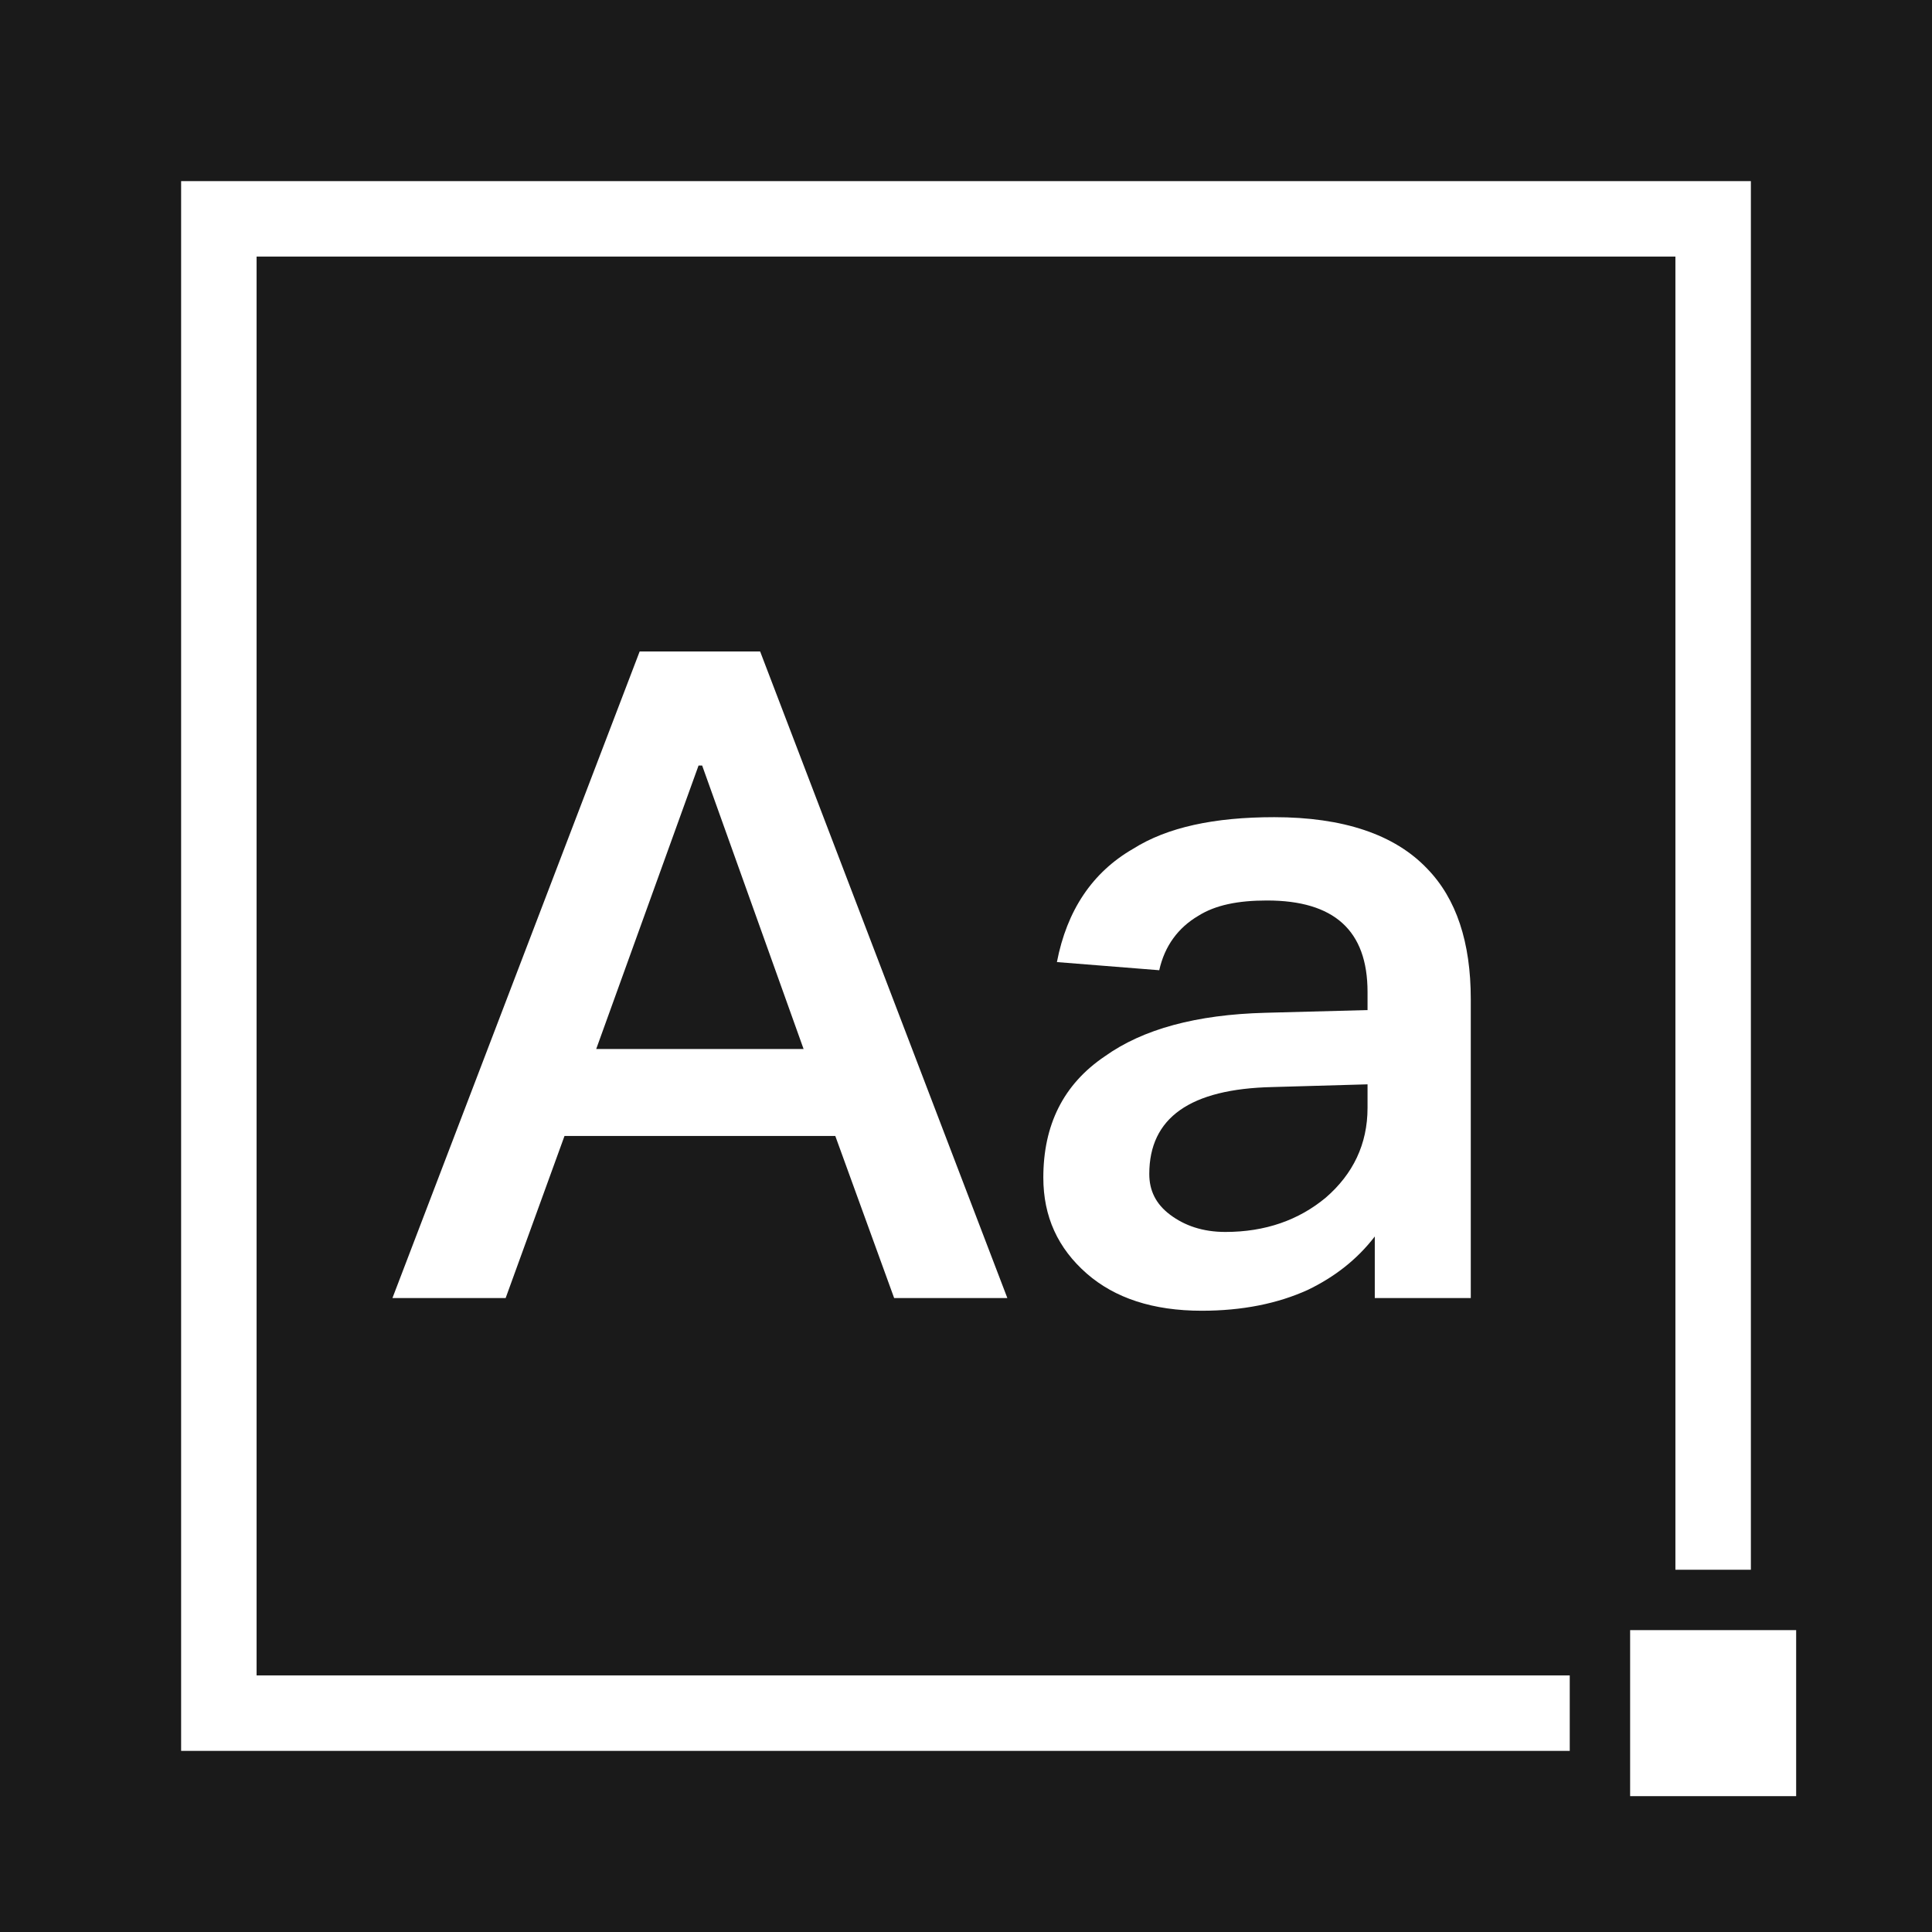 <svg width="128" height="128" viewBox="0 0 128 128" fill="none" xmlns="http://www.w3.org/2000/svg">
<rect width="128" height="128" fill="#1A1A1A"/>
<rect x="14.5" y="14.5" width="99" height="99" stroke="white" stroke-width="5"/>
<rect x="106" y="106" width="15" height="15" fill="white" stroke="#1A1A1A" stroke-width="4"/>
<path d="M42.38 43.16H50.36L66.74 86H59.24L55.34 75.26H37.4L33.5 86H26L42.38 43.16ZM39.5 69.5H53.24L46.52 50.72H46.28L39.5 69.5ZM84.423 54.14C88.983 54.14 92.403 55.28 94.563 57.56C96.483 59.54 97.443 62.42 97.443 66.2V86H91.083V81.92C89.883 83.48 88.383 84.62 86.643 85.46C84.663 86.36 82.323 86.84 79.623 86.84C76.383 86.84 73.863 86 72.003 84.38C70.083 82.7 69.123 80.6 69.123 78.02C69.123 74.54 70.443 71.84 73.203 69.98C75.723 68.18 79.263 67.22 83.823 67.1L90.603 66.92V65.72C90.603 61.64 88.383 59.66 83.943 59.66C82.023 59.66 80.523 59.96 79.383 60.68C78.063 61.46 77.163 62.66 76.803 64.28L70.023 63.74C70.683 60.32 72.363 57.8 75.063 56.24C77.343 54.8 80.463 54.14 84.423 54.14ZM90.603 71.84L84.303 72.02C78.843 72.14 76.143 74.06 76.143 77.78C76.143 78.86 76.563 79.76 77.523 80.48C78.483 81.2 79.683 81.62 81.183 81.62C83.823 81.62 86.043 80.84 87.843 79.34C89.643 77.78 90.603 75.8 90.603 73.4V71.84Z" fill="white"/>
</svg>
